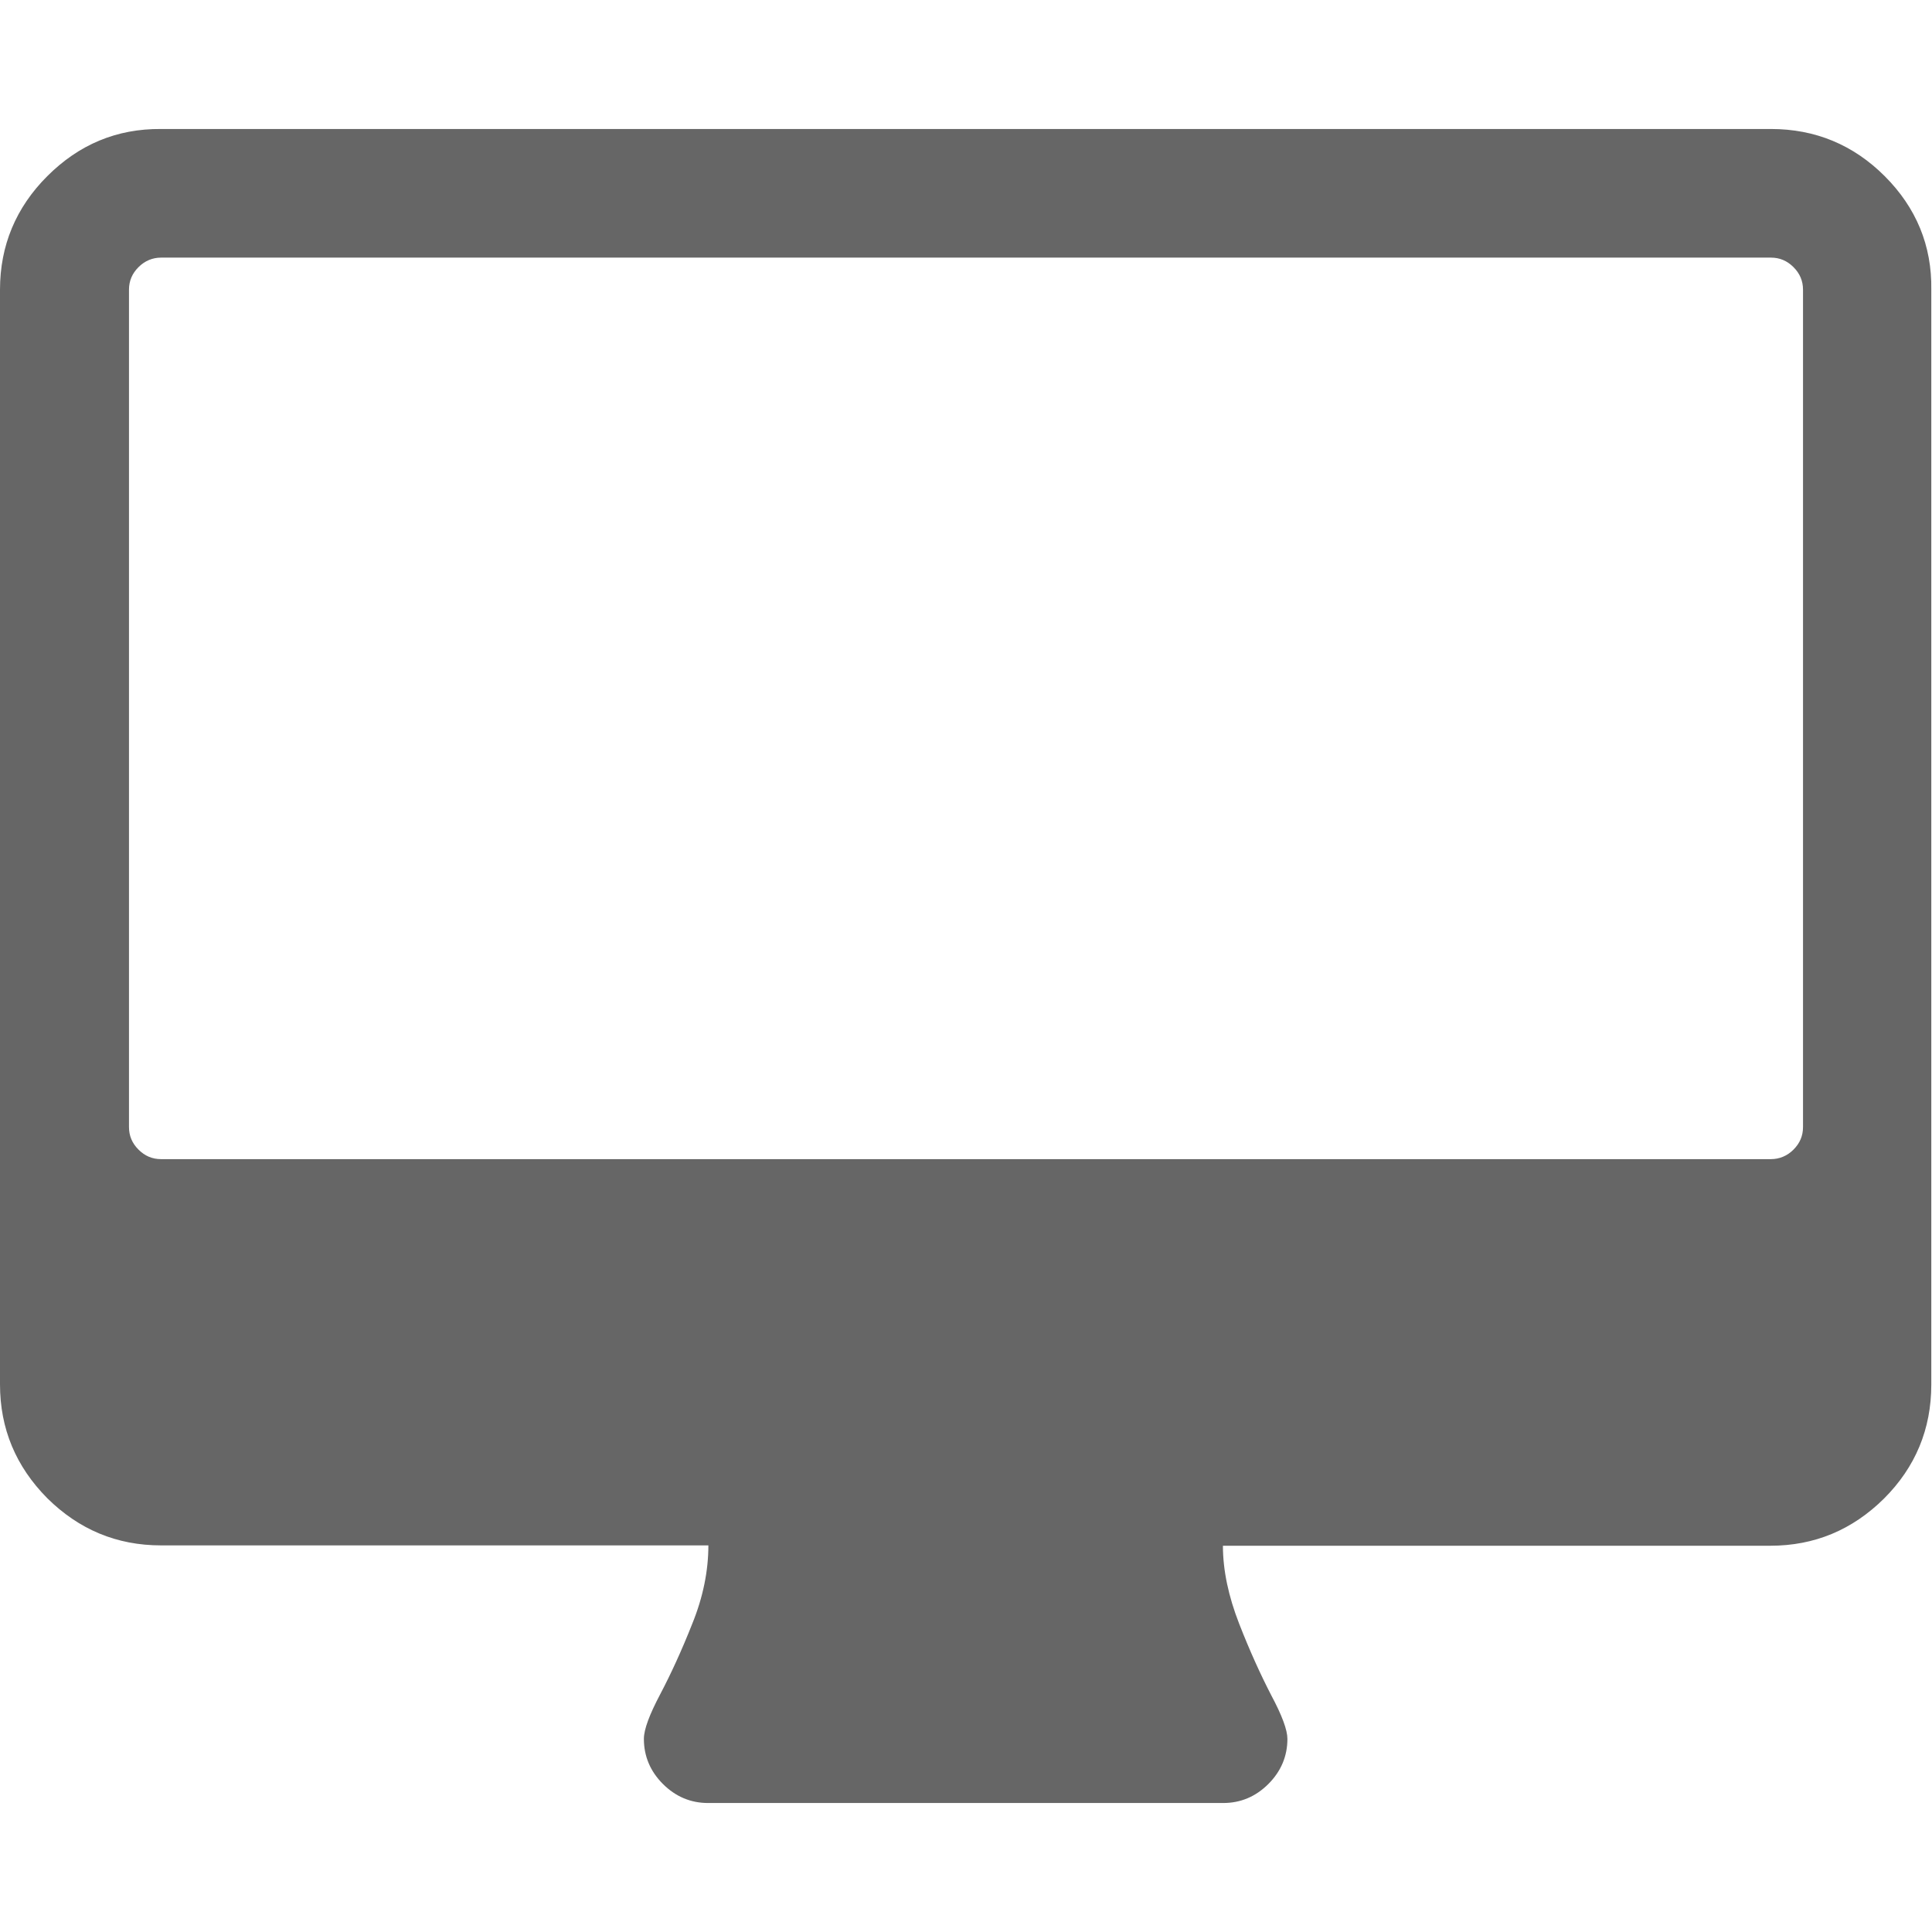 <?xml version="1.0" encoding="utf-8"?>
<!-- Generator: Adobe Illustrator 23.0.3, SVG Export Plug-In . SVG Version: 6.00 Build 0)  -->
<svg version="1.1" id="Capa_1" xmlns="http://www.w3.org/2000/svg" xmlns:xlink="http://www.w3.org/1999/xlink" x="0px" y="0px"
	 viewBox="0 0 548.2 548.2" style="enable-background:new 0 0 548.2 548.2;" xml:space="preserve">
<style type="text/css">
	.st0{fill:#666666;}
</style>
<g>
	<path class="st0" d="M534.8,50c-8.9-8.9-19.7-13.4-32.3-13.4H45.7C33.1,36.5,22.4,41,13.4,50C4.5,58.9,0,69.7,0,82.2v310.6
		c0,12.6,4.5,23.3,13.4,32.3c9,8.9,19.7,13.4,32.3,13.4H201c0,7.2-1.5,14.7-4.6,22.3c-3,7.6-6.1,14.3-9.1,20
		c-3,5.7-4.6,9.9-4.6,12.6c0,4.9,1.8,9.2,5.4,12.8c3.6,3.6,7.9,5.4,12.8,5.4h146.2c4.9,0,9.2-1.8,12.8-5.4c3.6-3.6,5.4-7.9,5.4-12.8
		c0-2.5-1.5-6.6-4.6-12.4c-3-5.8-6.1-12.6-9.1-20.3c-3-7.7-4.6-15.1-4.6-22.1h155.3c12.6,0,23.3-4.5,32.3-13.4
		c8.9-8.9,13.4-19.7,13.4-32.3V82.2C548.2,69.7,543.7,58.9,534.8,50z M511.6,319.8c0,2.5-0.9,4.6-2.7,6.4c-1.8,1.8-4,2.7-6.4,2.7
		H45.7c-2.5,0-4.6-0.9-6.4-2.7c-1.8-1.8-2.7-3.9-2.7-6.4V82.2c0-2.5,0.9-4.6,2.7-6.4c1.8-1.8,4-2.7,6.4-2.7h456.8
		c2.5,0,4.6,0.9,6.4,2.7c1.8,1.8,2.7,3.9,2.7,6.4V319.8L511.6,319.8z"/>
</g>
</svg>
